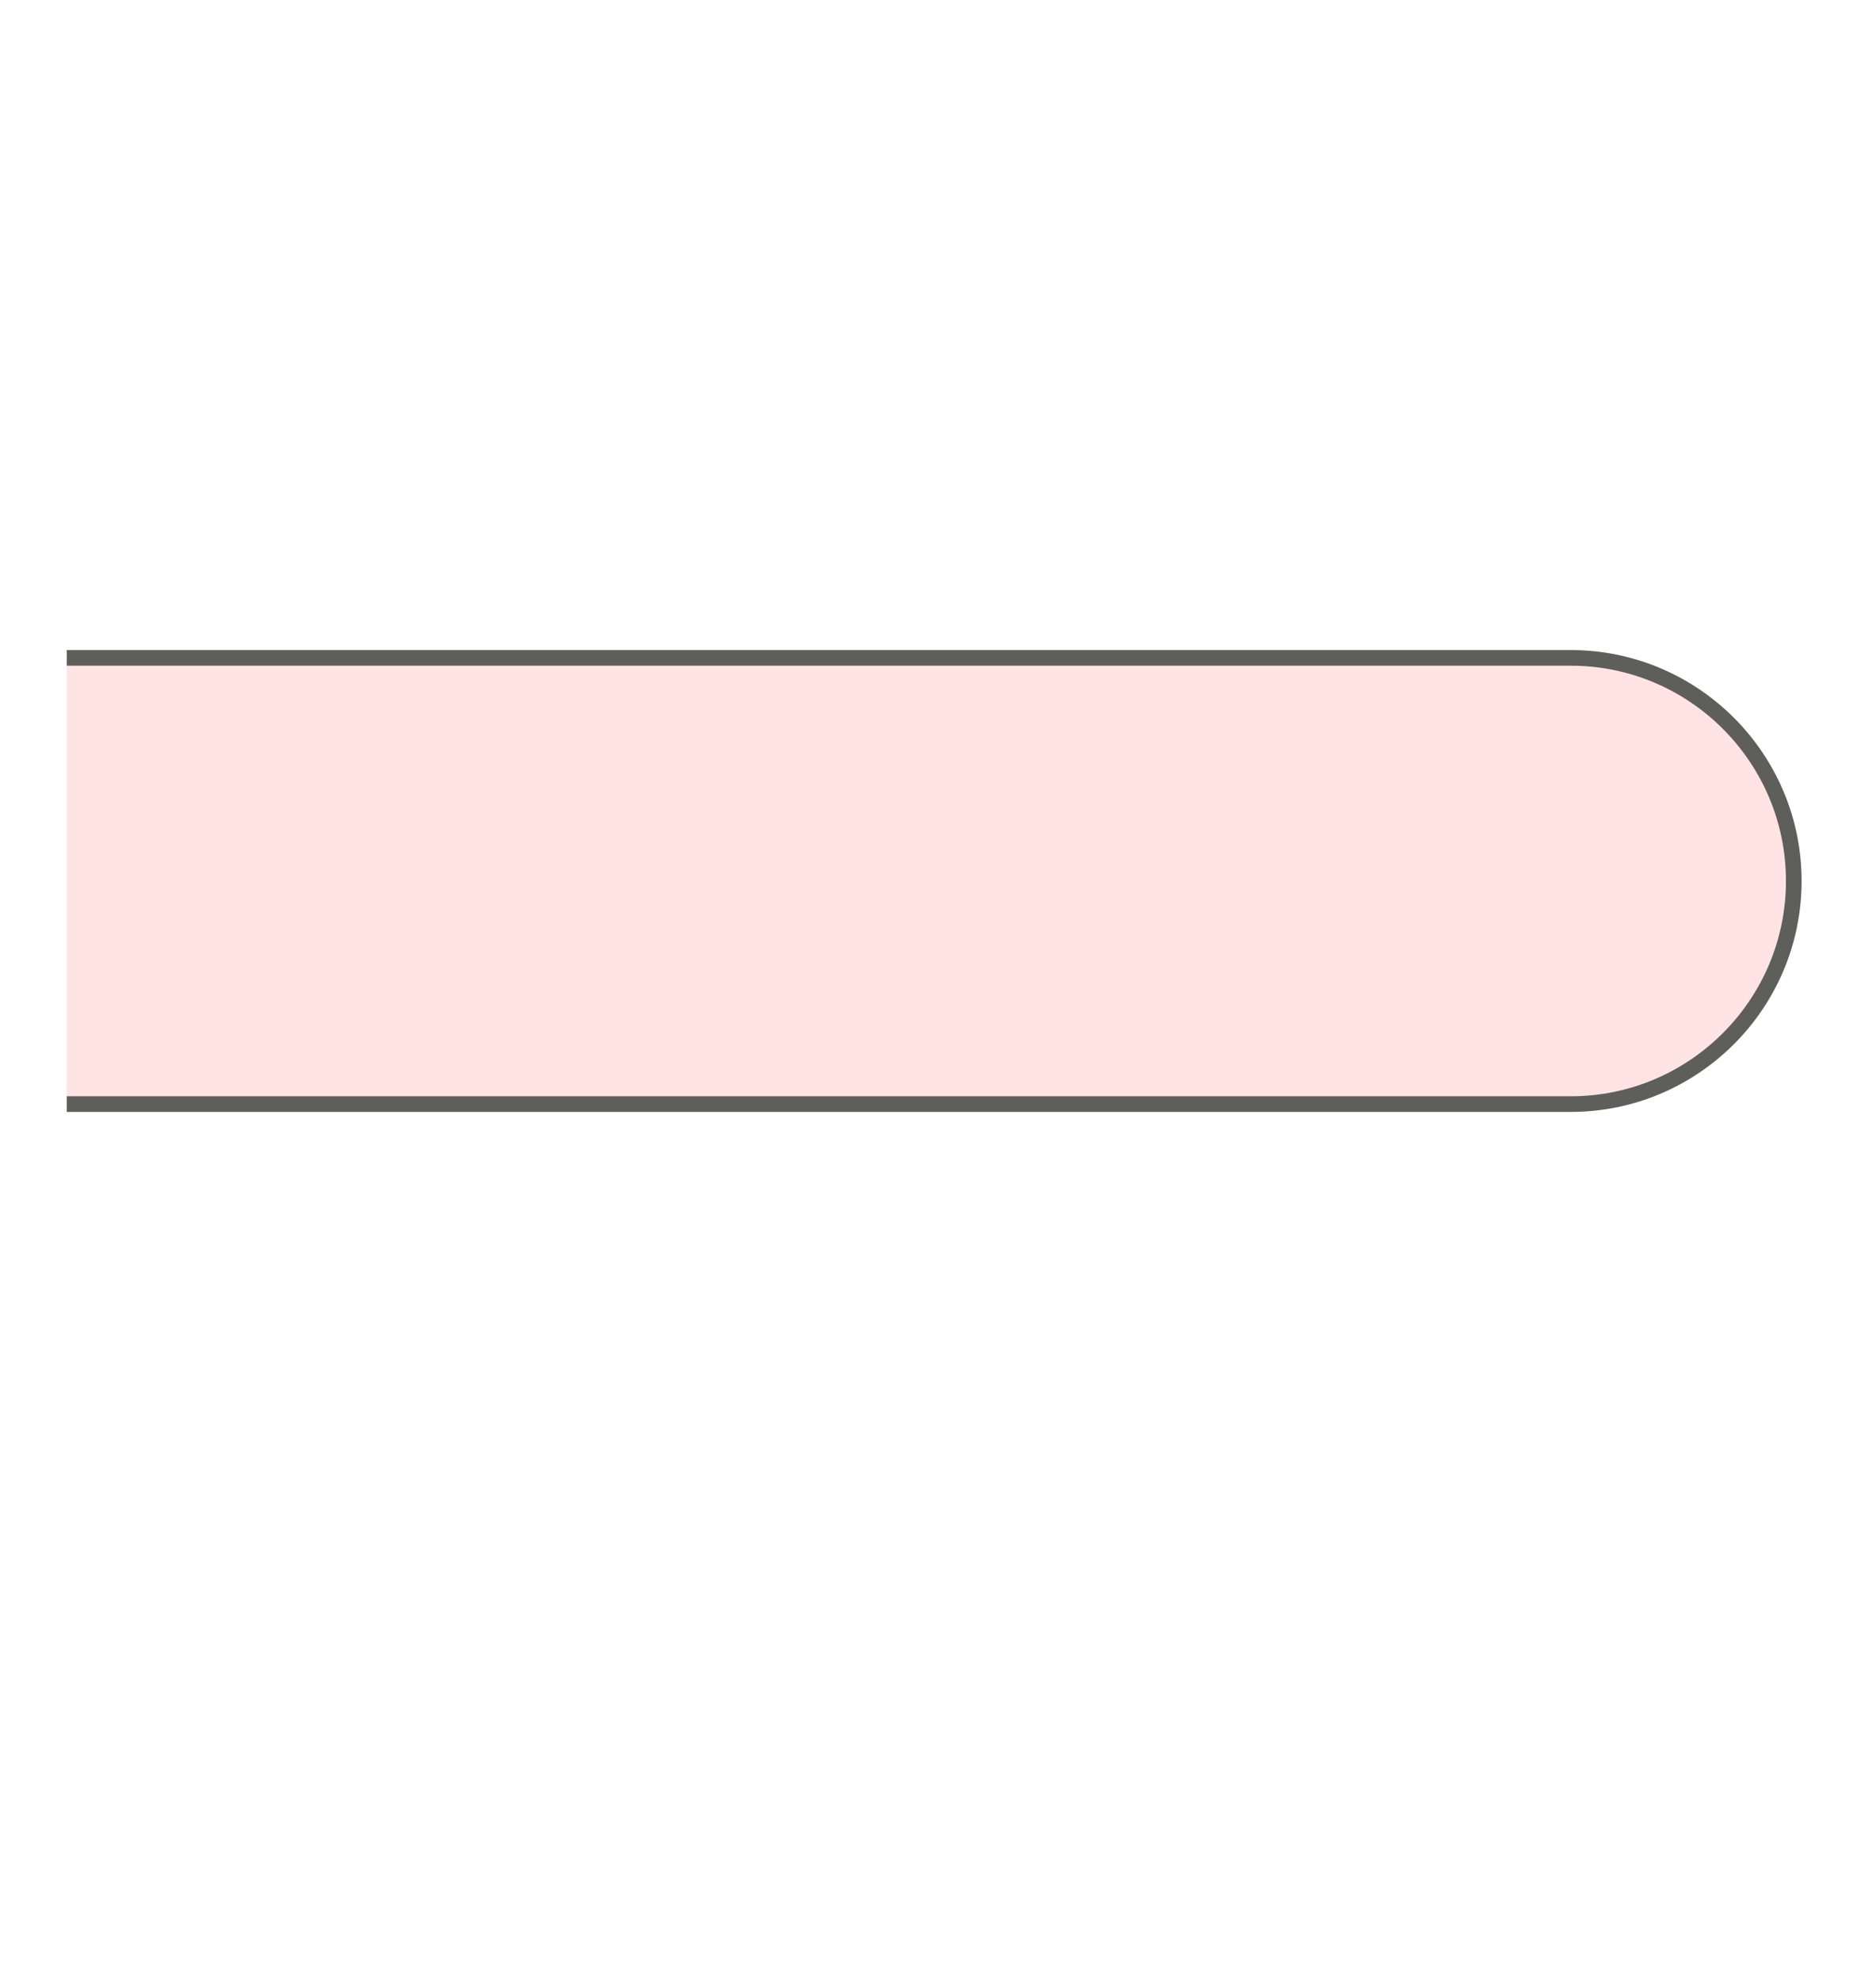 <svg width="18" height="19" viewBox="0 0 18 19" fill="none" xmlns="http://www.w3.org/2000/svg">
<path d="M0.641 6.31H15.071C16.251 6.31 17.211 7.27 17.211 8.45C17.211 9.63 16.251 10.59 15.071 10.59H0.641" fill="#FFE4E3"/>
<path d="M0.641 6.31H15.071C16.251 6.31 17.211 7.27 17.211 8.45C17.211 9.63 16.251 10.59 15.071 10.59H0.641" stroke="#5E5E5A" stroke-width="0.15" stroke-miterlimit="10"/>
</svg>
